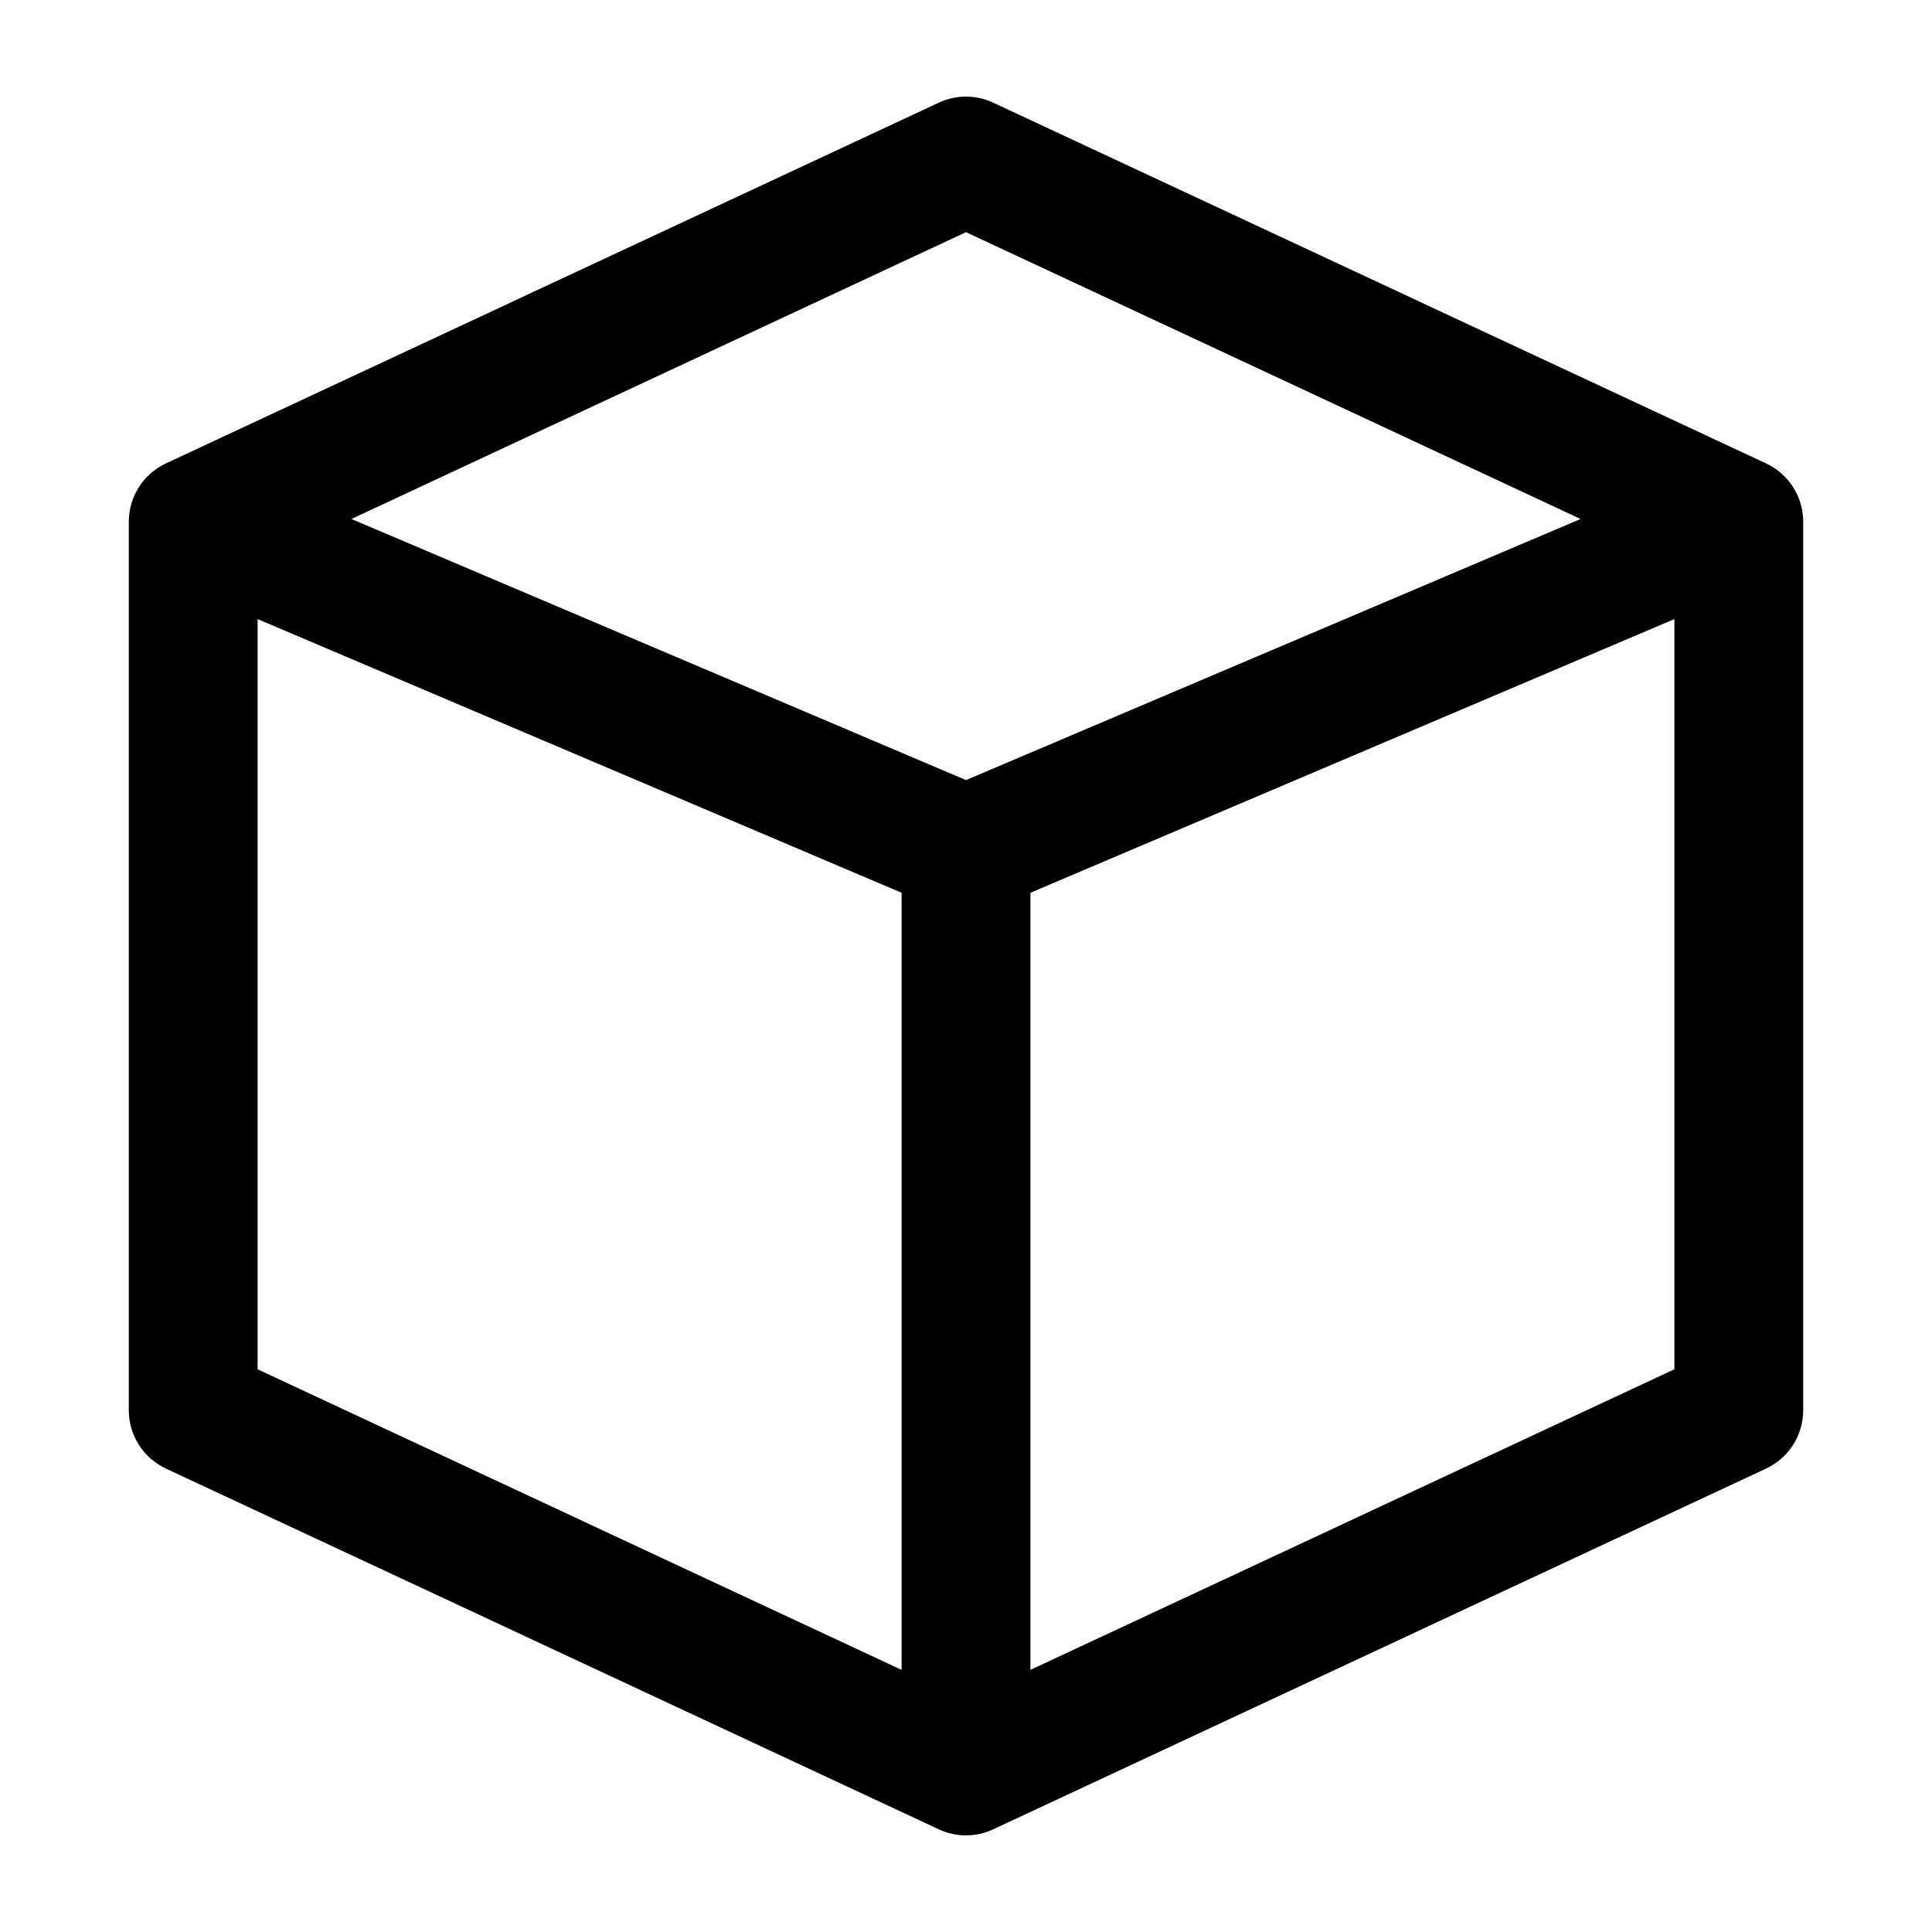 <?xml version="1.0" encoding="UTF-8"?>
<svg xmlns="http://www.w3.org/2000/svg" xmlns:xlink="http://www.w3.org/1999/xlink" width="30px" height="30px" viewBox="0 0 30 30" version="1.1">
<g id="surface1">
<path style=" stroke:none;fill-rule:evenodd;fill:rgb(0%,0%,0%);fill-opacity:1;" d="M 14.578 1.594 C 14.844 1.469 15.156 1.469 15.422 1.594 L 27.422 7.195 C 27.773 7.359 28 7.711 28 8.102 L 28 21.898 C 28 22.289 27.773 22.641 27.422 22.805 L 15.422 28.406 C 15.156 28.531 14.844 28.531 14.578 28.406 L 2.578 22.805 C 2.227 22.641 2 22.289 2 21.898 L 2 8.102 C 2 7.711 2.227 7.359 2.578 7.195 Z M 4 9.613 L 14 13.863 L 14 25.93 L 4 21.262 Z M 16 25.93 L 26 21.262 L 26 9.613 L 16 13.863 Z M 15 12.113 L 24.543 8.059 L 15 3.605 L 5.457 8.059 Z M 15 12.113 "/>
</g>
</svg>
